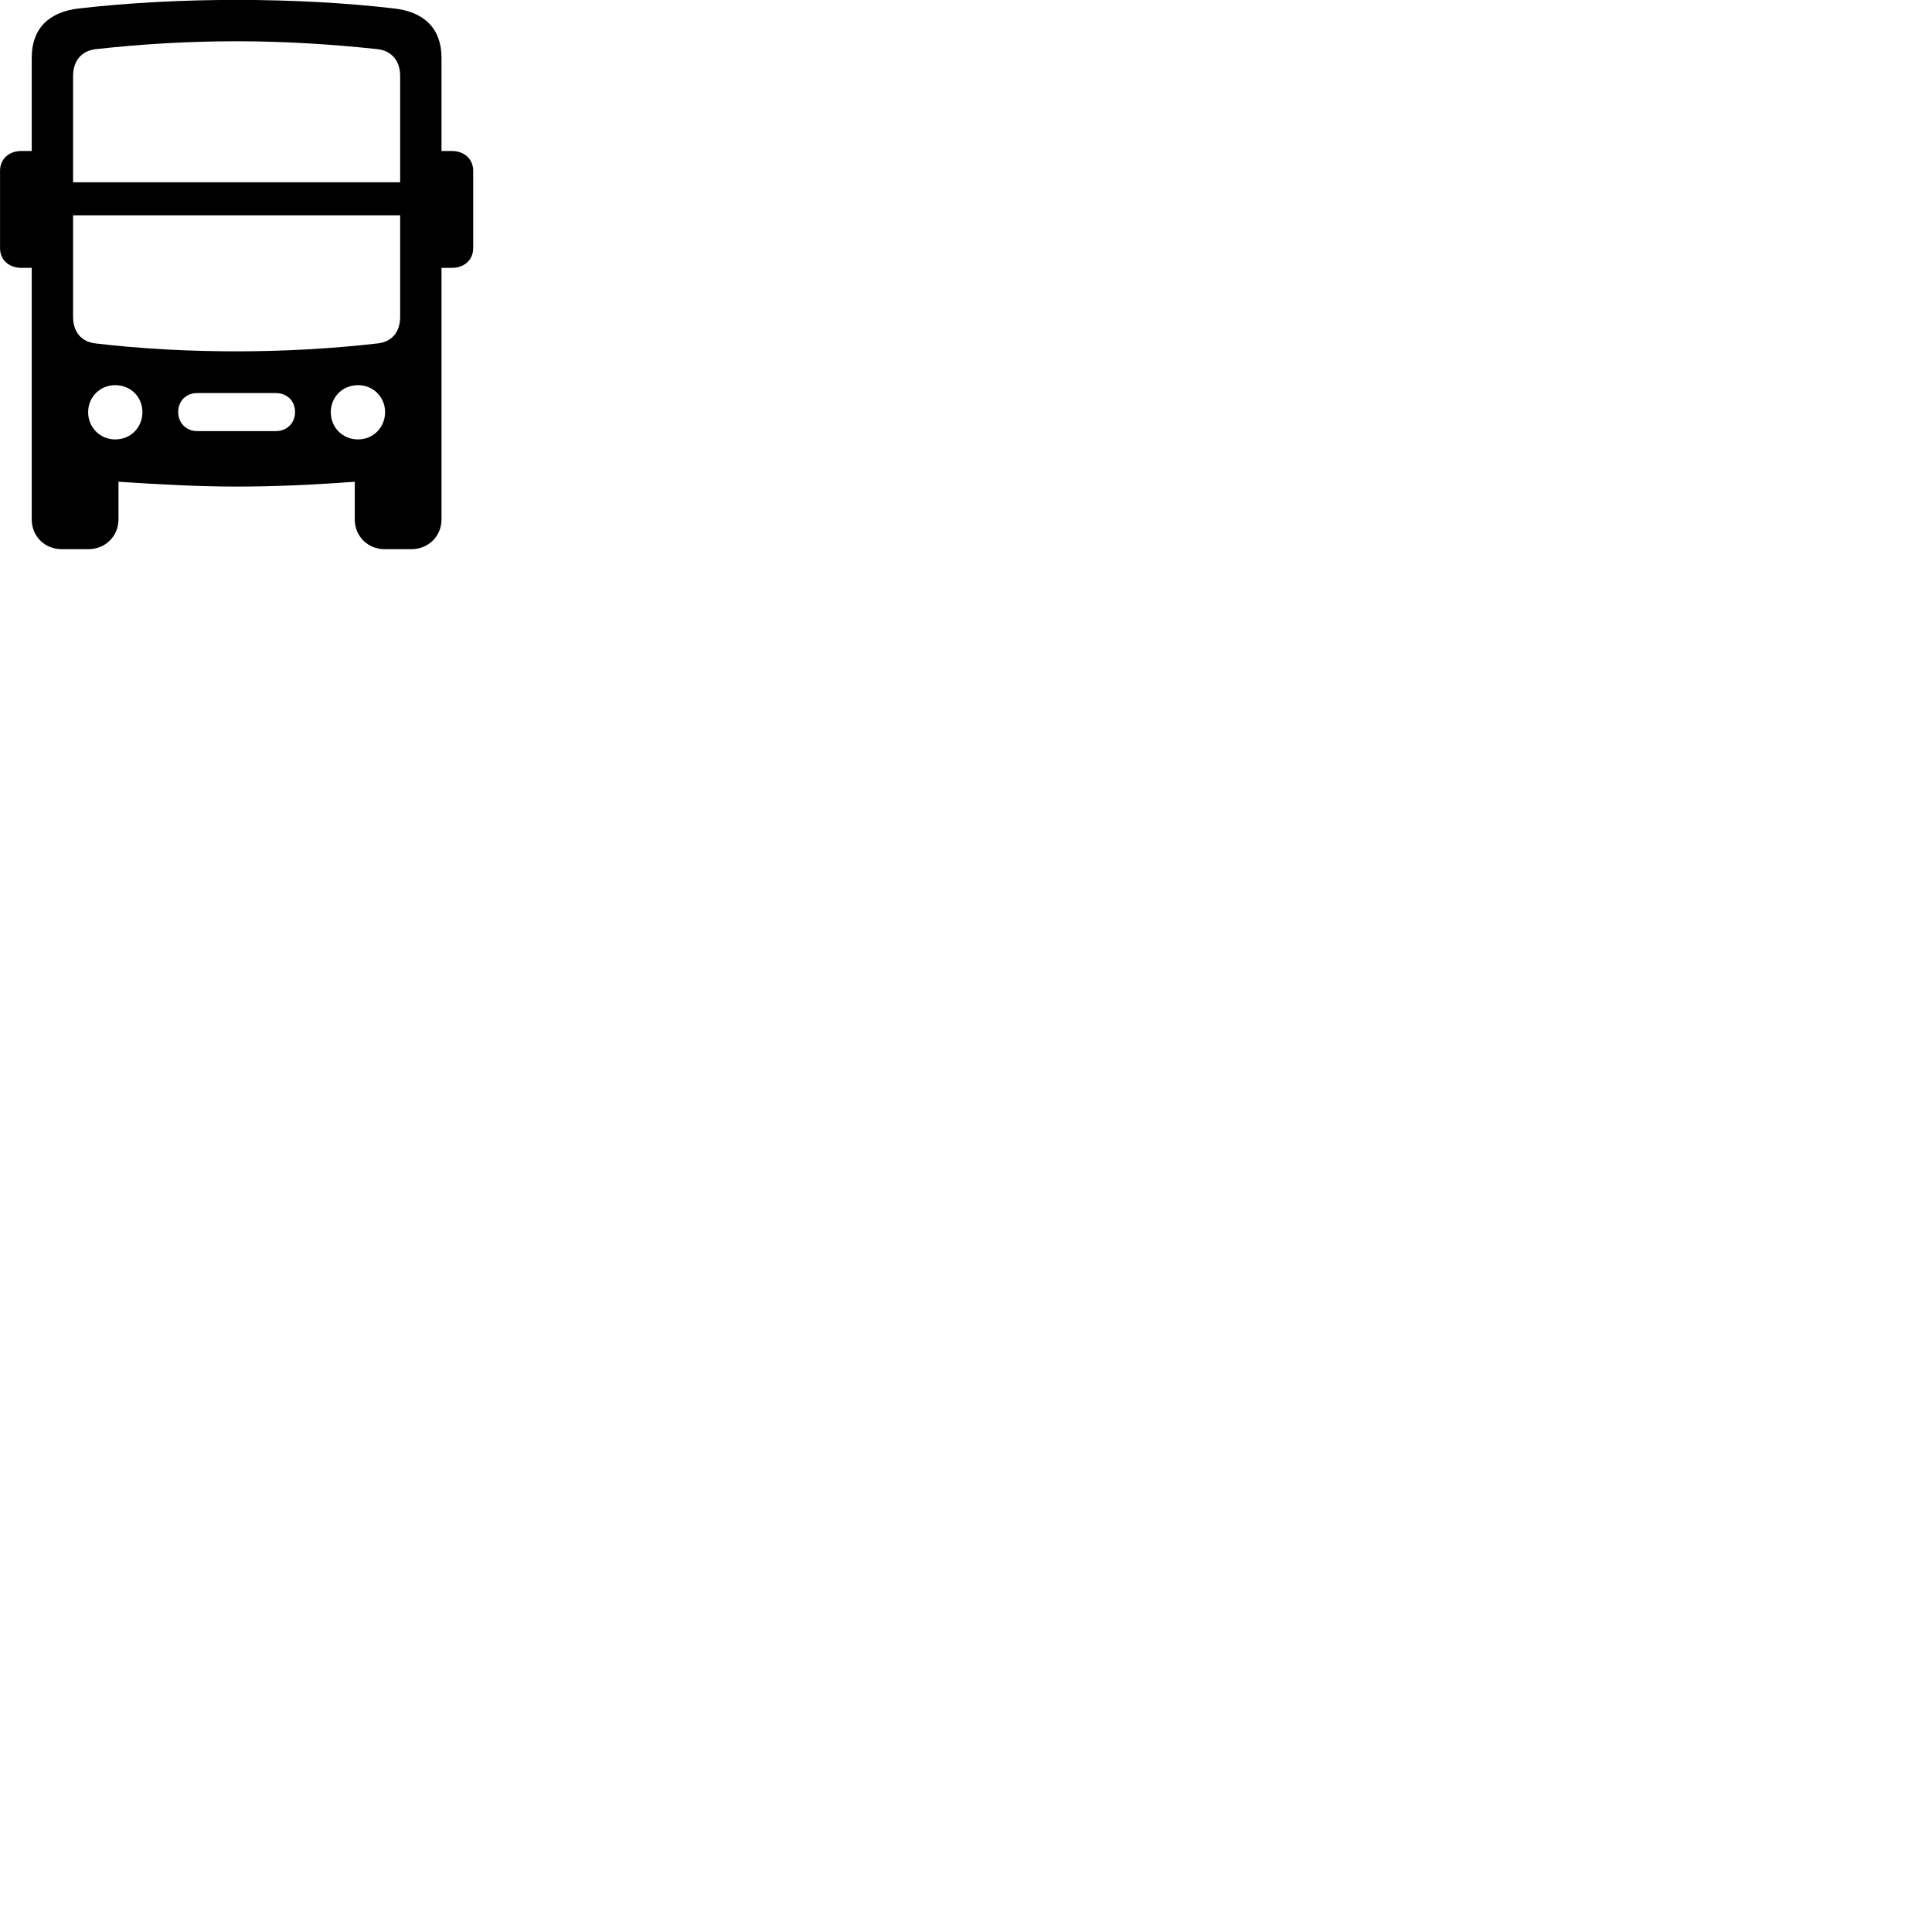 
        <svg xmlns="http://www.w3.org/2000/svg" viewBox="0 0 100 100">
            <path d="M1.642 26.885C1.642 27.755 2.312 28.425 3.192 28.425H4.572C5.452 28.425 6.132 27.755 6.132 26.885V24.935C8.442 25.085 10.352 25.185 12.242 25.185C14.142 25.185 16.042 25.105 18.362 24.935V26.885C18.362 27.755 19.032 28.425 19.912 28.425H21.292C22.172 28.425 22.852 27.755 22.852 26.885V13.865H23.382C24.032 13.865 24.492 13.455 24.492 12.845V8.845C24.492 8.225 24.032 7.815 23.382 7.815H22.852V2.985C22.852 1.485 21.962 0.605 20.372 0.435C17.892 0.145 15.062 -0.005 12.242 -0.005C9.442 -0.005 6.622 0.145 4.112 0.435C2.522 0.605 1.642 1.485 1.642 2.985V7.815H1.112C0.462 7.815 0.002 8.225 0.002 8.845V12.845C0.002 13.455 0.462 13.865 1.112 13.865H1.642ZM3.782 9.435V3.935C3.782 3.145 4.222 2.635 4.942 2.545C7.382 2.275 9.812 2.135 12.242 2.135C14.672 2.135 17.122 2.285 19.552 2.545C20.272 2.635 20.712 3.145 20.712 3.935V9.435ZM3.782 11.145H20.712V16.395C20.712 17.195 20.272 17.695 19.552 17.775C17.192 18.045 14.712 18.185 12.242 18.185C9.772 18.185 7.302 18.055 4.942 17.775C4.222 17.695 3.782 17.195 3.782 16.395ZM5.962 22.745C5.182 22.745 4.562 22.125 4.562 21.335C4.562 20.545 5.182 19.935 5.962 19.935C6.762 19.935 7.372 20.545 7.372 21.335C7.372 22.125 6.762 22.745 5.962 22.745ZM18.532 22.745C17.732 22.745 17.122 22.125 17.122 21.335C17.122 20.545 17.732 19.935 18.532 19.935C19.312 19.935 19.932 20.545 19.932 21.335C19.932 22.125 19.312 22.745 18.532 22.745ZM10.212 22.315C9.642 22.315 9.222 21.895 9.222 21.325C9.222 20.755 9.632 20.345 10.212 20.345H14.272C14.862 20.345 15.272 20.755 15.272 21.325C15.272 21.895 14.852 22.315 14.272 22.315Z" />
        </svg>
    